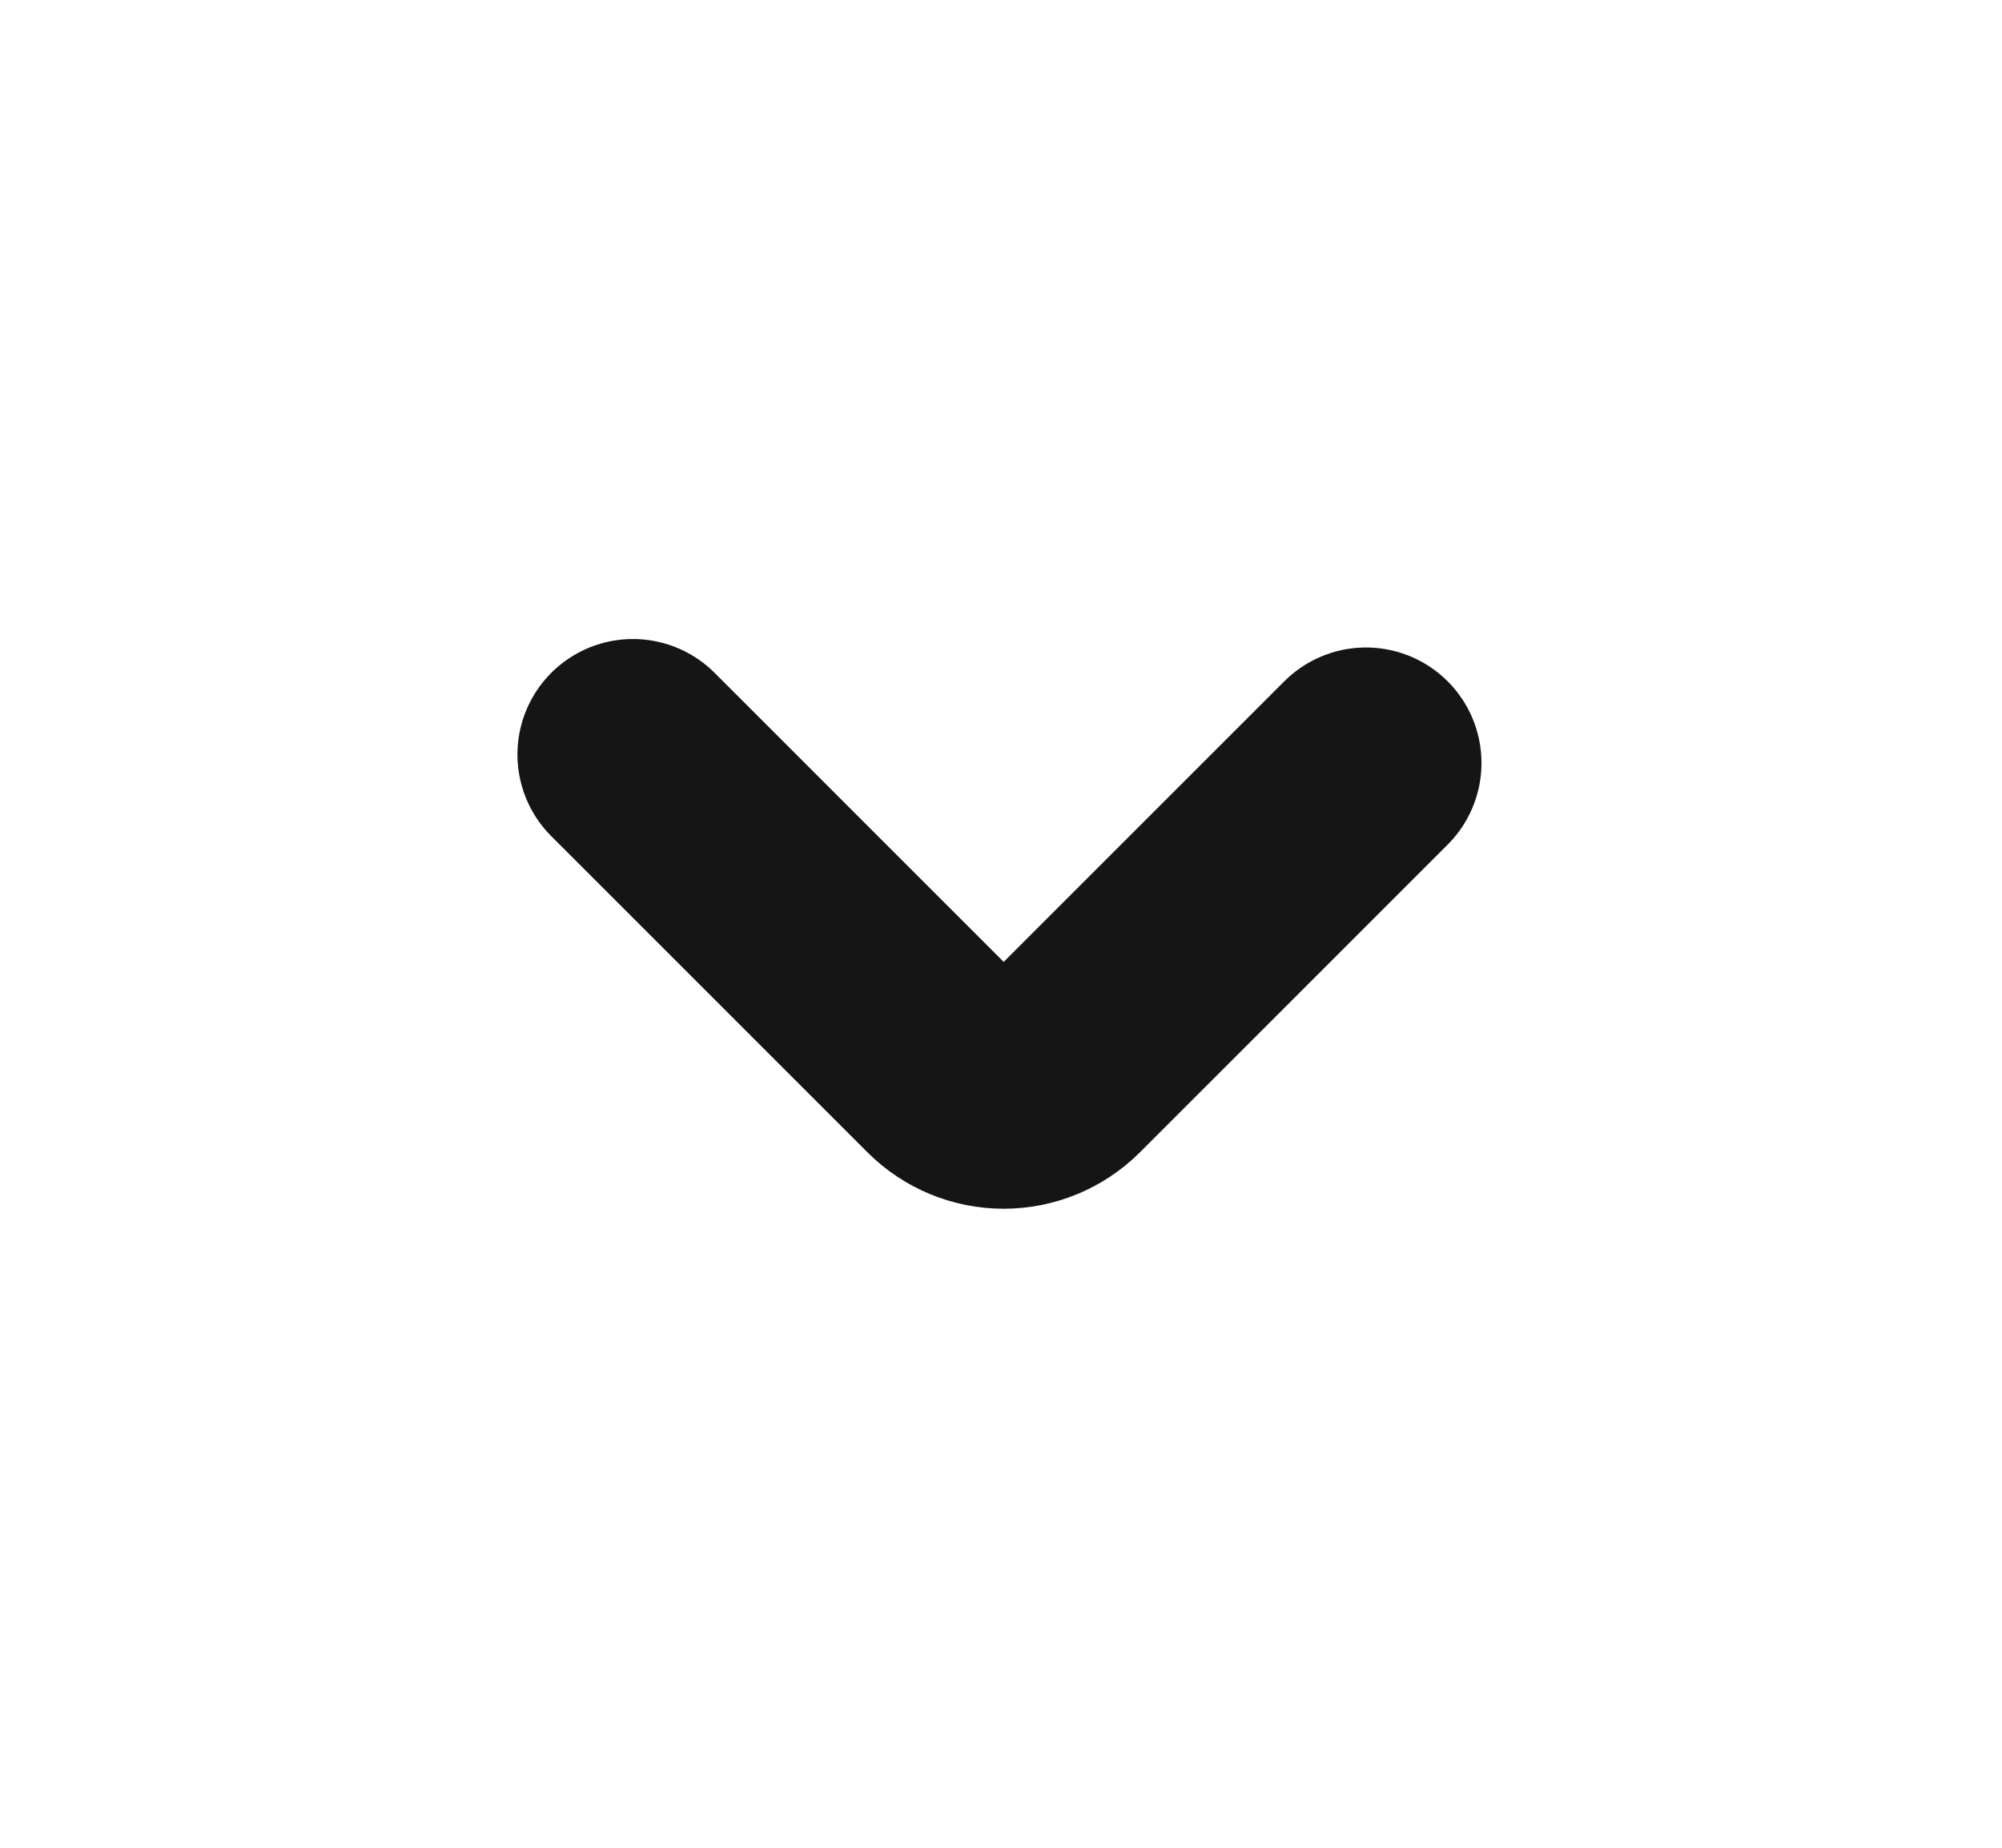 <svg width="13" height="12" viewBox="0 0 13 12" fill="none" xmlns="http://www.w3.org/2000/svg">
<path d="M4.11 4.9L6.165 6.955C6.259 7.048 6.385 7.1 6.517 7.1C6.649 7.1 6.776 7.048 6.87 6.955L8.87 4.955" stroke="#151515" stroke-width="1.5" stroke-linecap="round" stroke-linejoin="bevel"/>
</svg>
